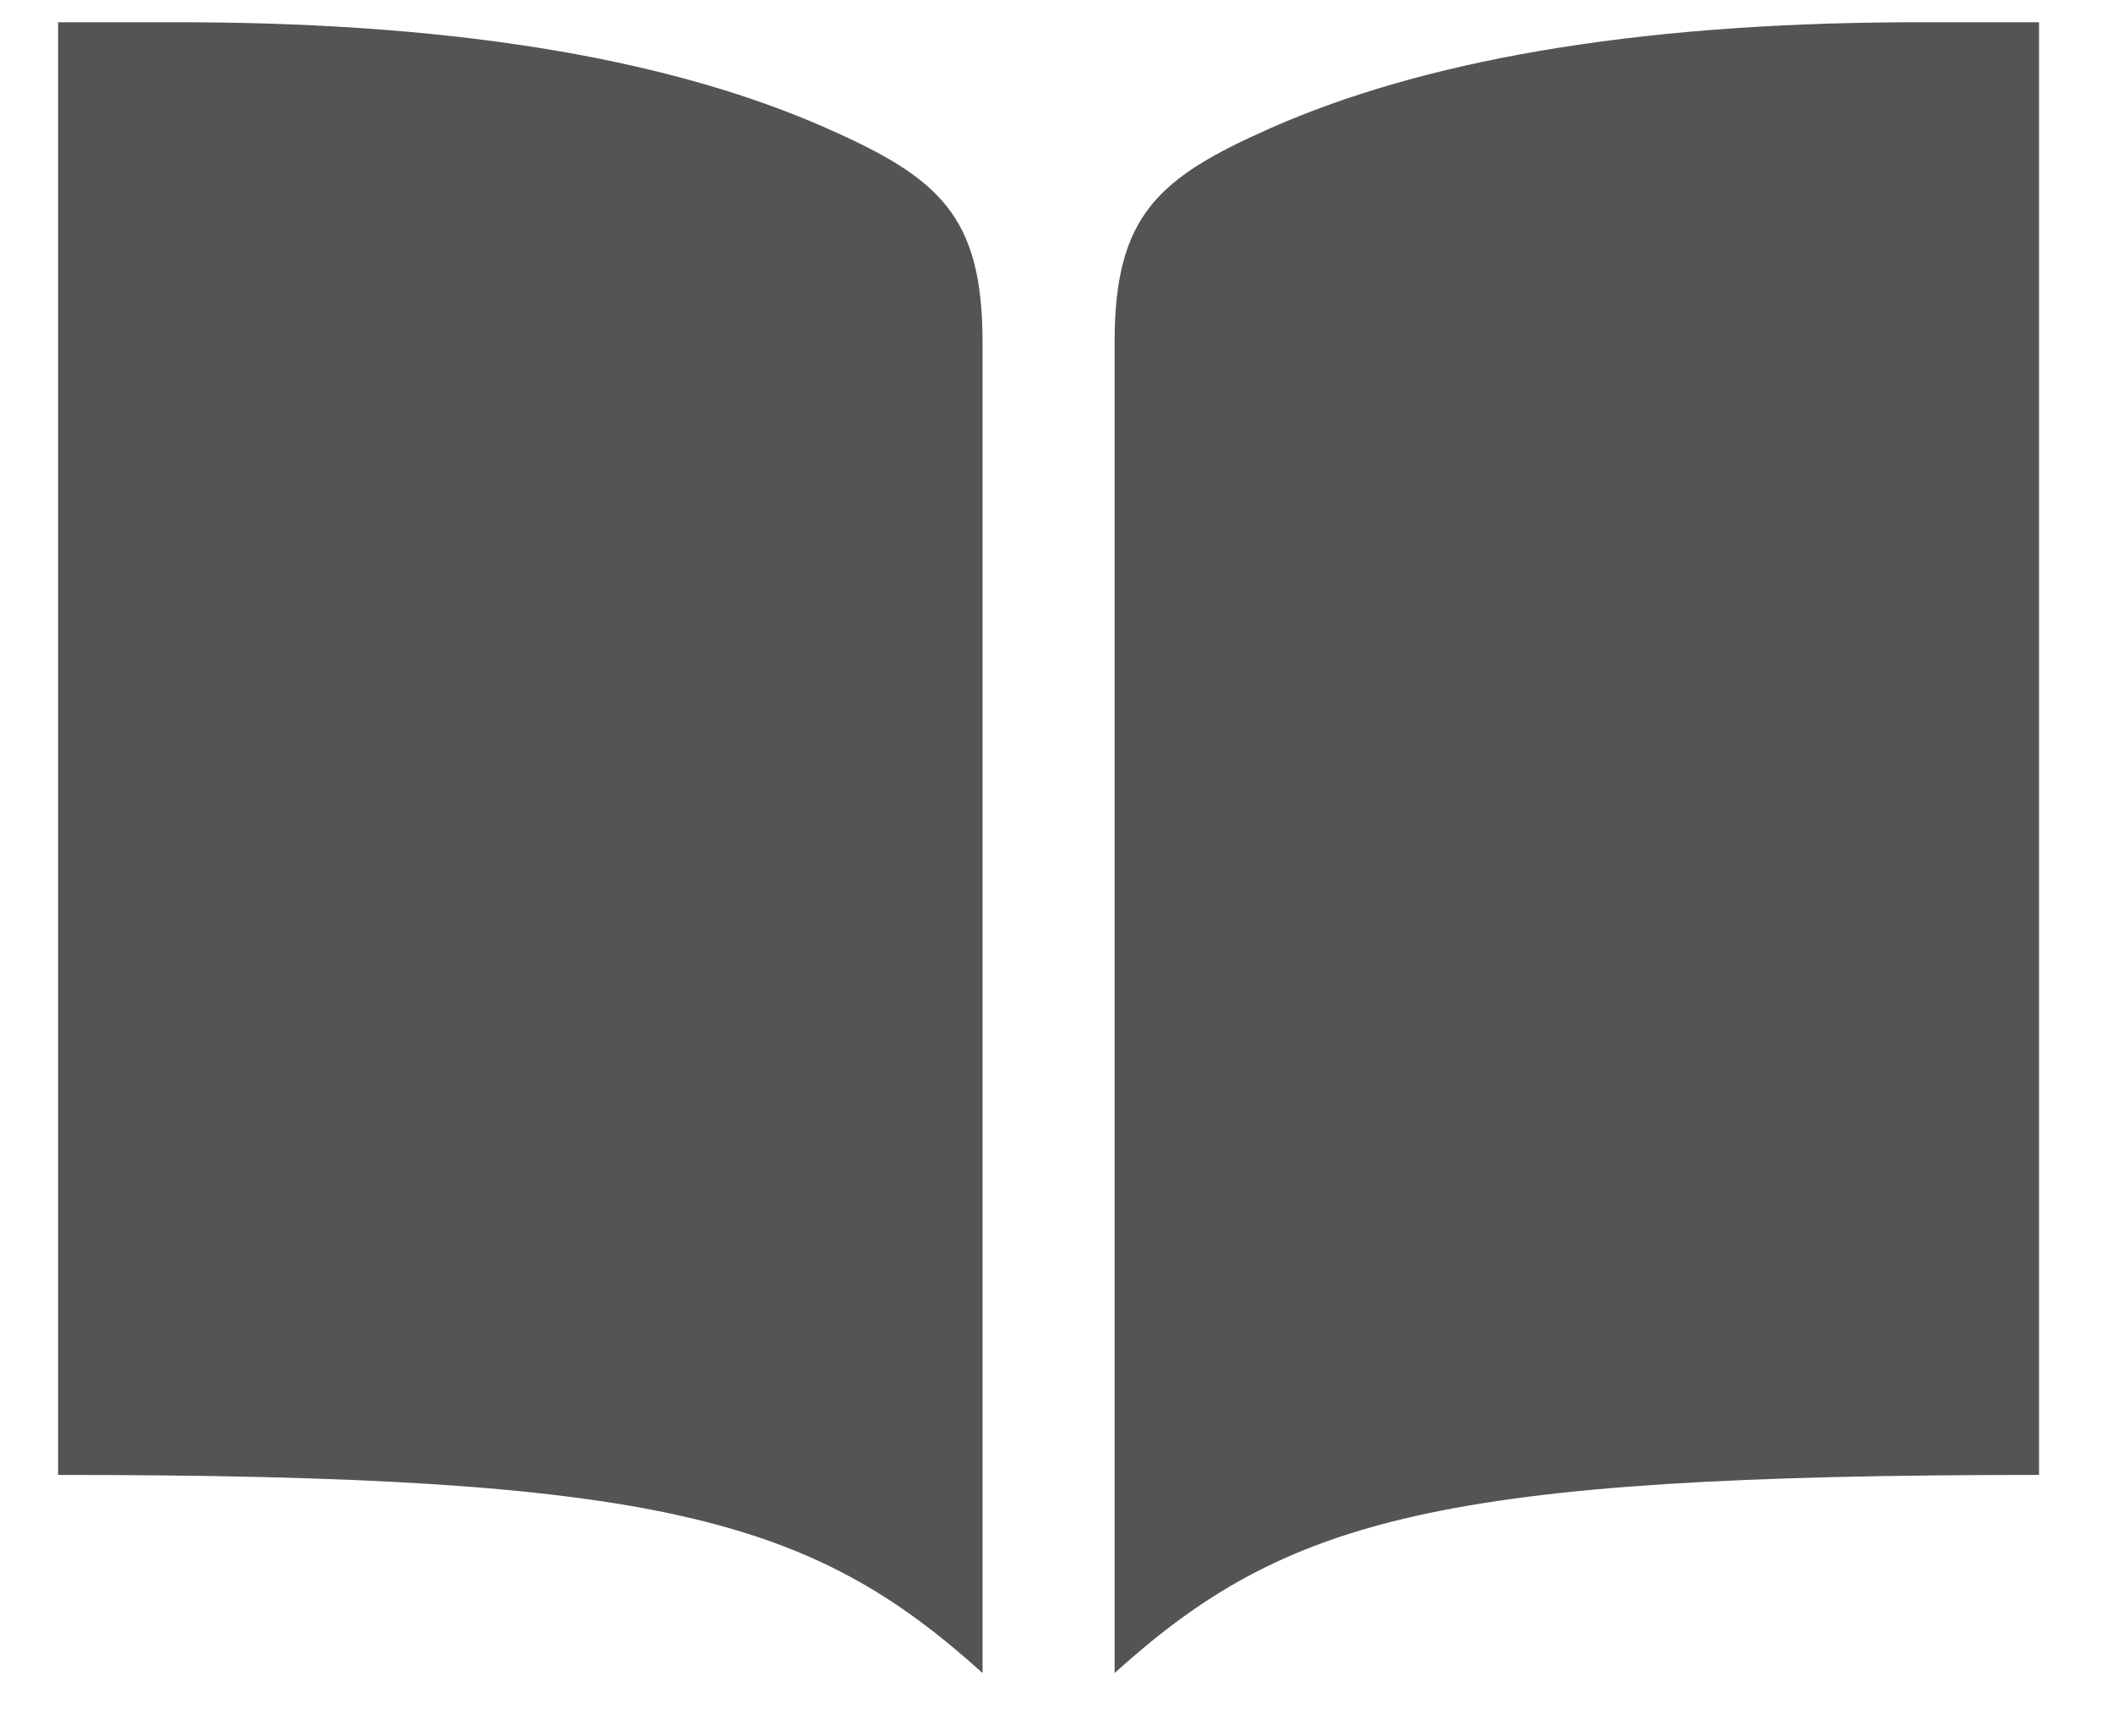 <svg width="28" height="23" viewBox="0 0 28 23" fill="none" xmlns="http://www.w3.org/2000/svg">
<path d="M25.27 0.295C21.572 0.31 18.823 0.82 16.834 1.699C15.35 2.356 14.77 2.852 14.77 4.534V22.17C17.043 20.119 19.06 19.545 27.02 19.545V0.295H25.27ZM2.52 0.295C6.217 0.31 8.966 0.82 10.954 1.699C12.439 2.356 13.02 2.852 13.02 4.534V22.17C10.746 20.119 8.729 19.545 0.77 19.545V0.295H2.52Z" fill="#545454"/>
</svg>
